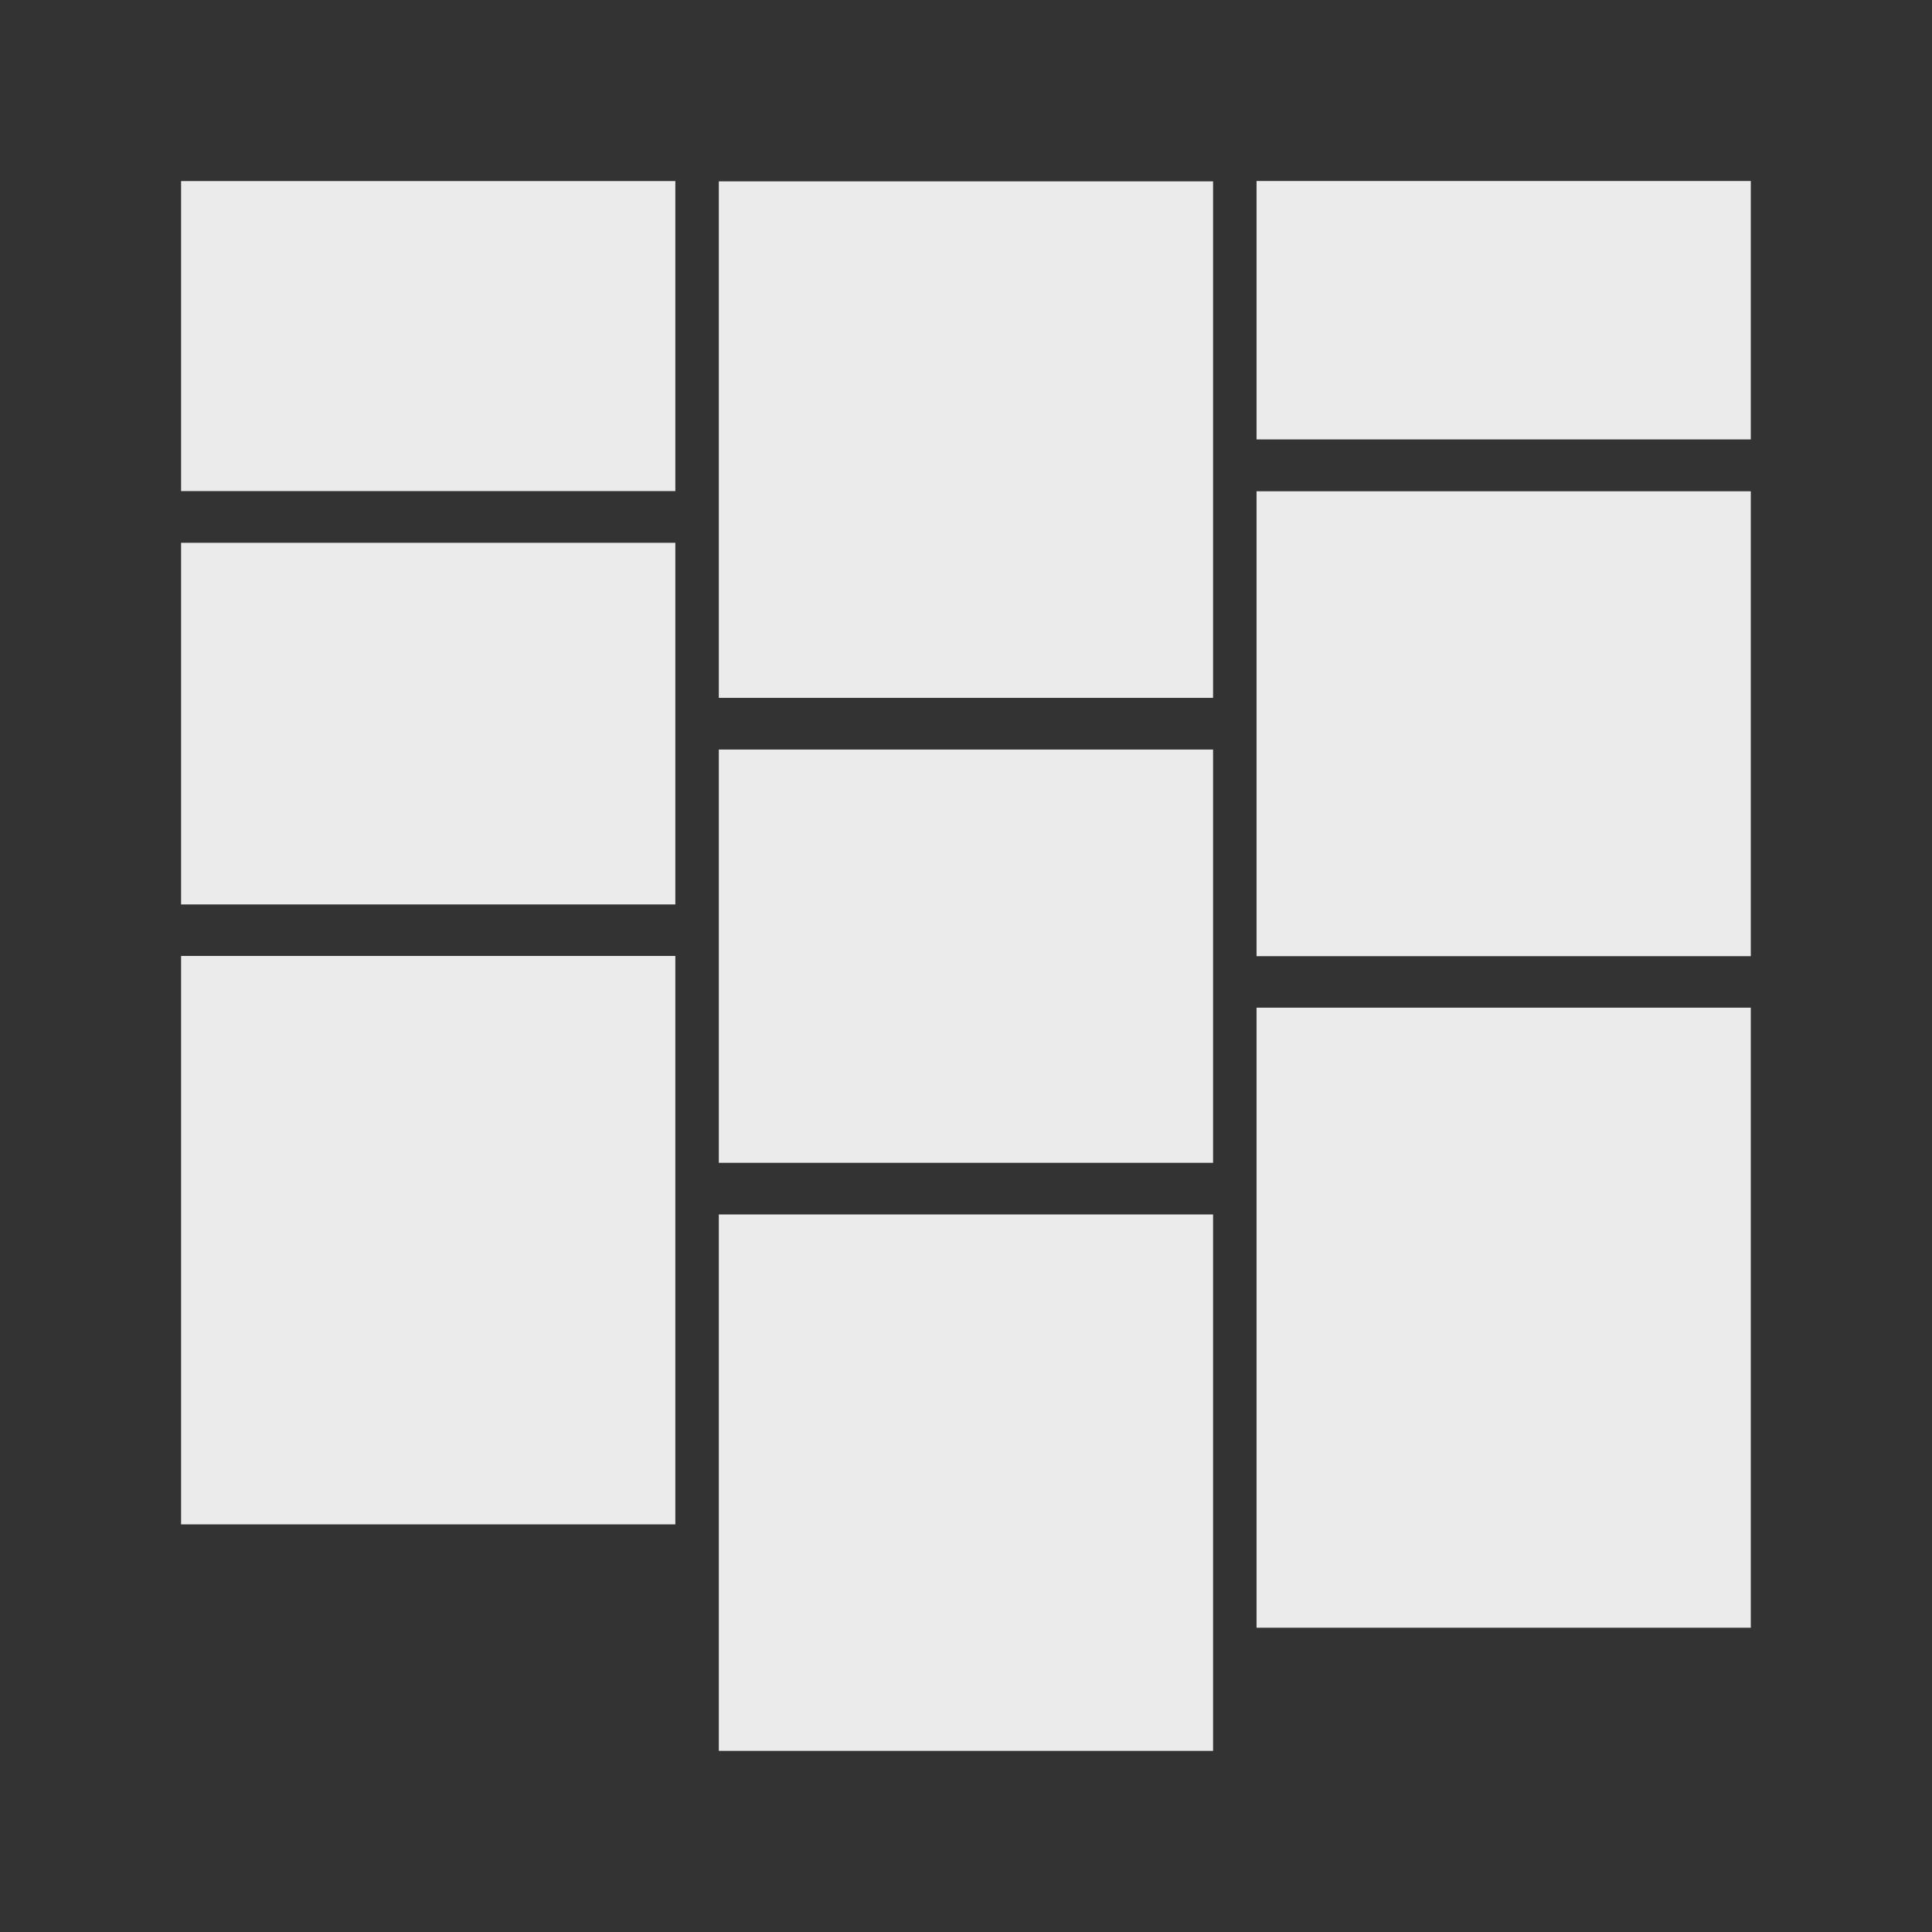 <?xml version="1.0" encoding="UTF-8" standalone="no"?>
<!DOCTYPE svg PUBLIC "-//W3C//DTD SVG 1.1//EN" "http://www.w3.org/Graphics/SVG/1.1/DTD/svg11.dtd">
<svg width="100%" height="100%" viewBox="0 0 256 256" version="1.1" xmlns="http://www.w3.org/2000/svg" xmlns:xlink="http://www.w3.org/1999/xlink" xml:space="preserve" xmlns:serif="http://www.serif.com/" style="fill-rule:evenodd;clip-rule:evenodd;stroke-linejoin:round;stroke-miterlimit:1.414;">
    <rect x="0" y="0" width="256" height="256" fill="#333333" stroke="none"/>
    <g transform="matrix(1.17054e-16,-1.883,2.183,1.31653e-16,-28.396,247.178)">
        <rect x="24" y="24" width="40" height="30" style="fill:rgb(235,235,235);"/>
    </g>
    <g transform="matrix(1.10488e-16,-1.777,2.183,1.31653e-16,42.856,274.649)">
        <rect x="24" y="24" width="40" height="30" style="fill:rgb(235,235,235);"/>
    </g>
    <g transform="matrix(1.27696e-16,-2.054,2.183,1.31653e-16,114.108,264.978)">
        <rect x="24" y="24" width="40" height="30" style="fill:rgb(235,235,235);"/>
    </g>
    <g transform="matrix(6.38479e-17,-1.027,2.183,1.31653e-16,-28.396,89.721)">
        <rect x="24" y="24" width="40" height="30" style="fill:rgb(235,235,235);"/>
    </g>
    <g transform="matrix(1.06413e-16,-1.711,2.183,1.31653e-16,42.856,133.535)">
        <rect x="24" y="24" width="40" height="30" style="fill:rgb(235,235,235);"/>
    </g>
    <g transform="matrix(5.32066e-17,-0.856,2.183,1.31653e-16,114.108,78.768)">
        <rect x="24" y="24" width="40" height="30" style="fill:rgb(235,235,235);"/>
    </g>
    <g transform="matrix(7.44892e-17,-1.198,2.183,1.31653e-16,-28.396,148.596)">
        <rect x="24" y="24" width="40" height="30" style="fill:rgb(235,235,235);"/>
    </g>
    <g transform="matrix(8.51305e-17,-1.369,2.183,1.31653e-16,42.856,186.934)">
        <rect x="24" y="24" width="40" height="30" style="fill:rgb(235,235,235);"/>
    </g>
    <g transform="matrix(9.57719e-17,-1.54,2.183,1.31653e-16,114.108,163.657)">
        <rect x="24" y="24" width="40" height="30" style="fill:rgb(235,235,235);"/>
    </g>
</svg>
